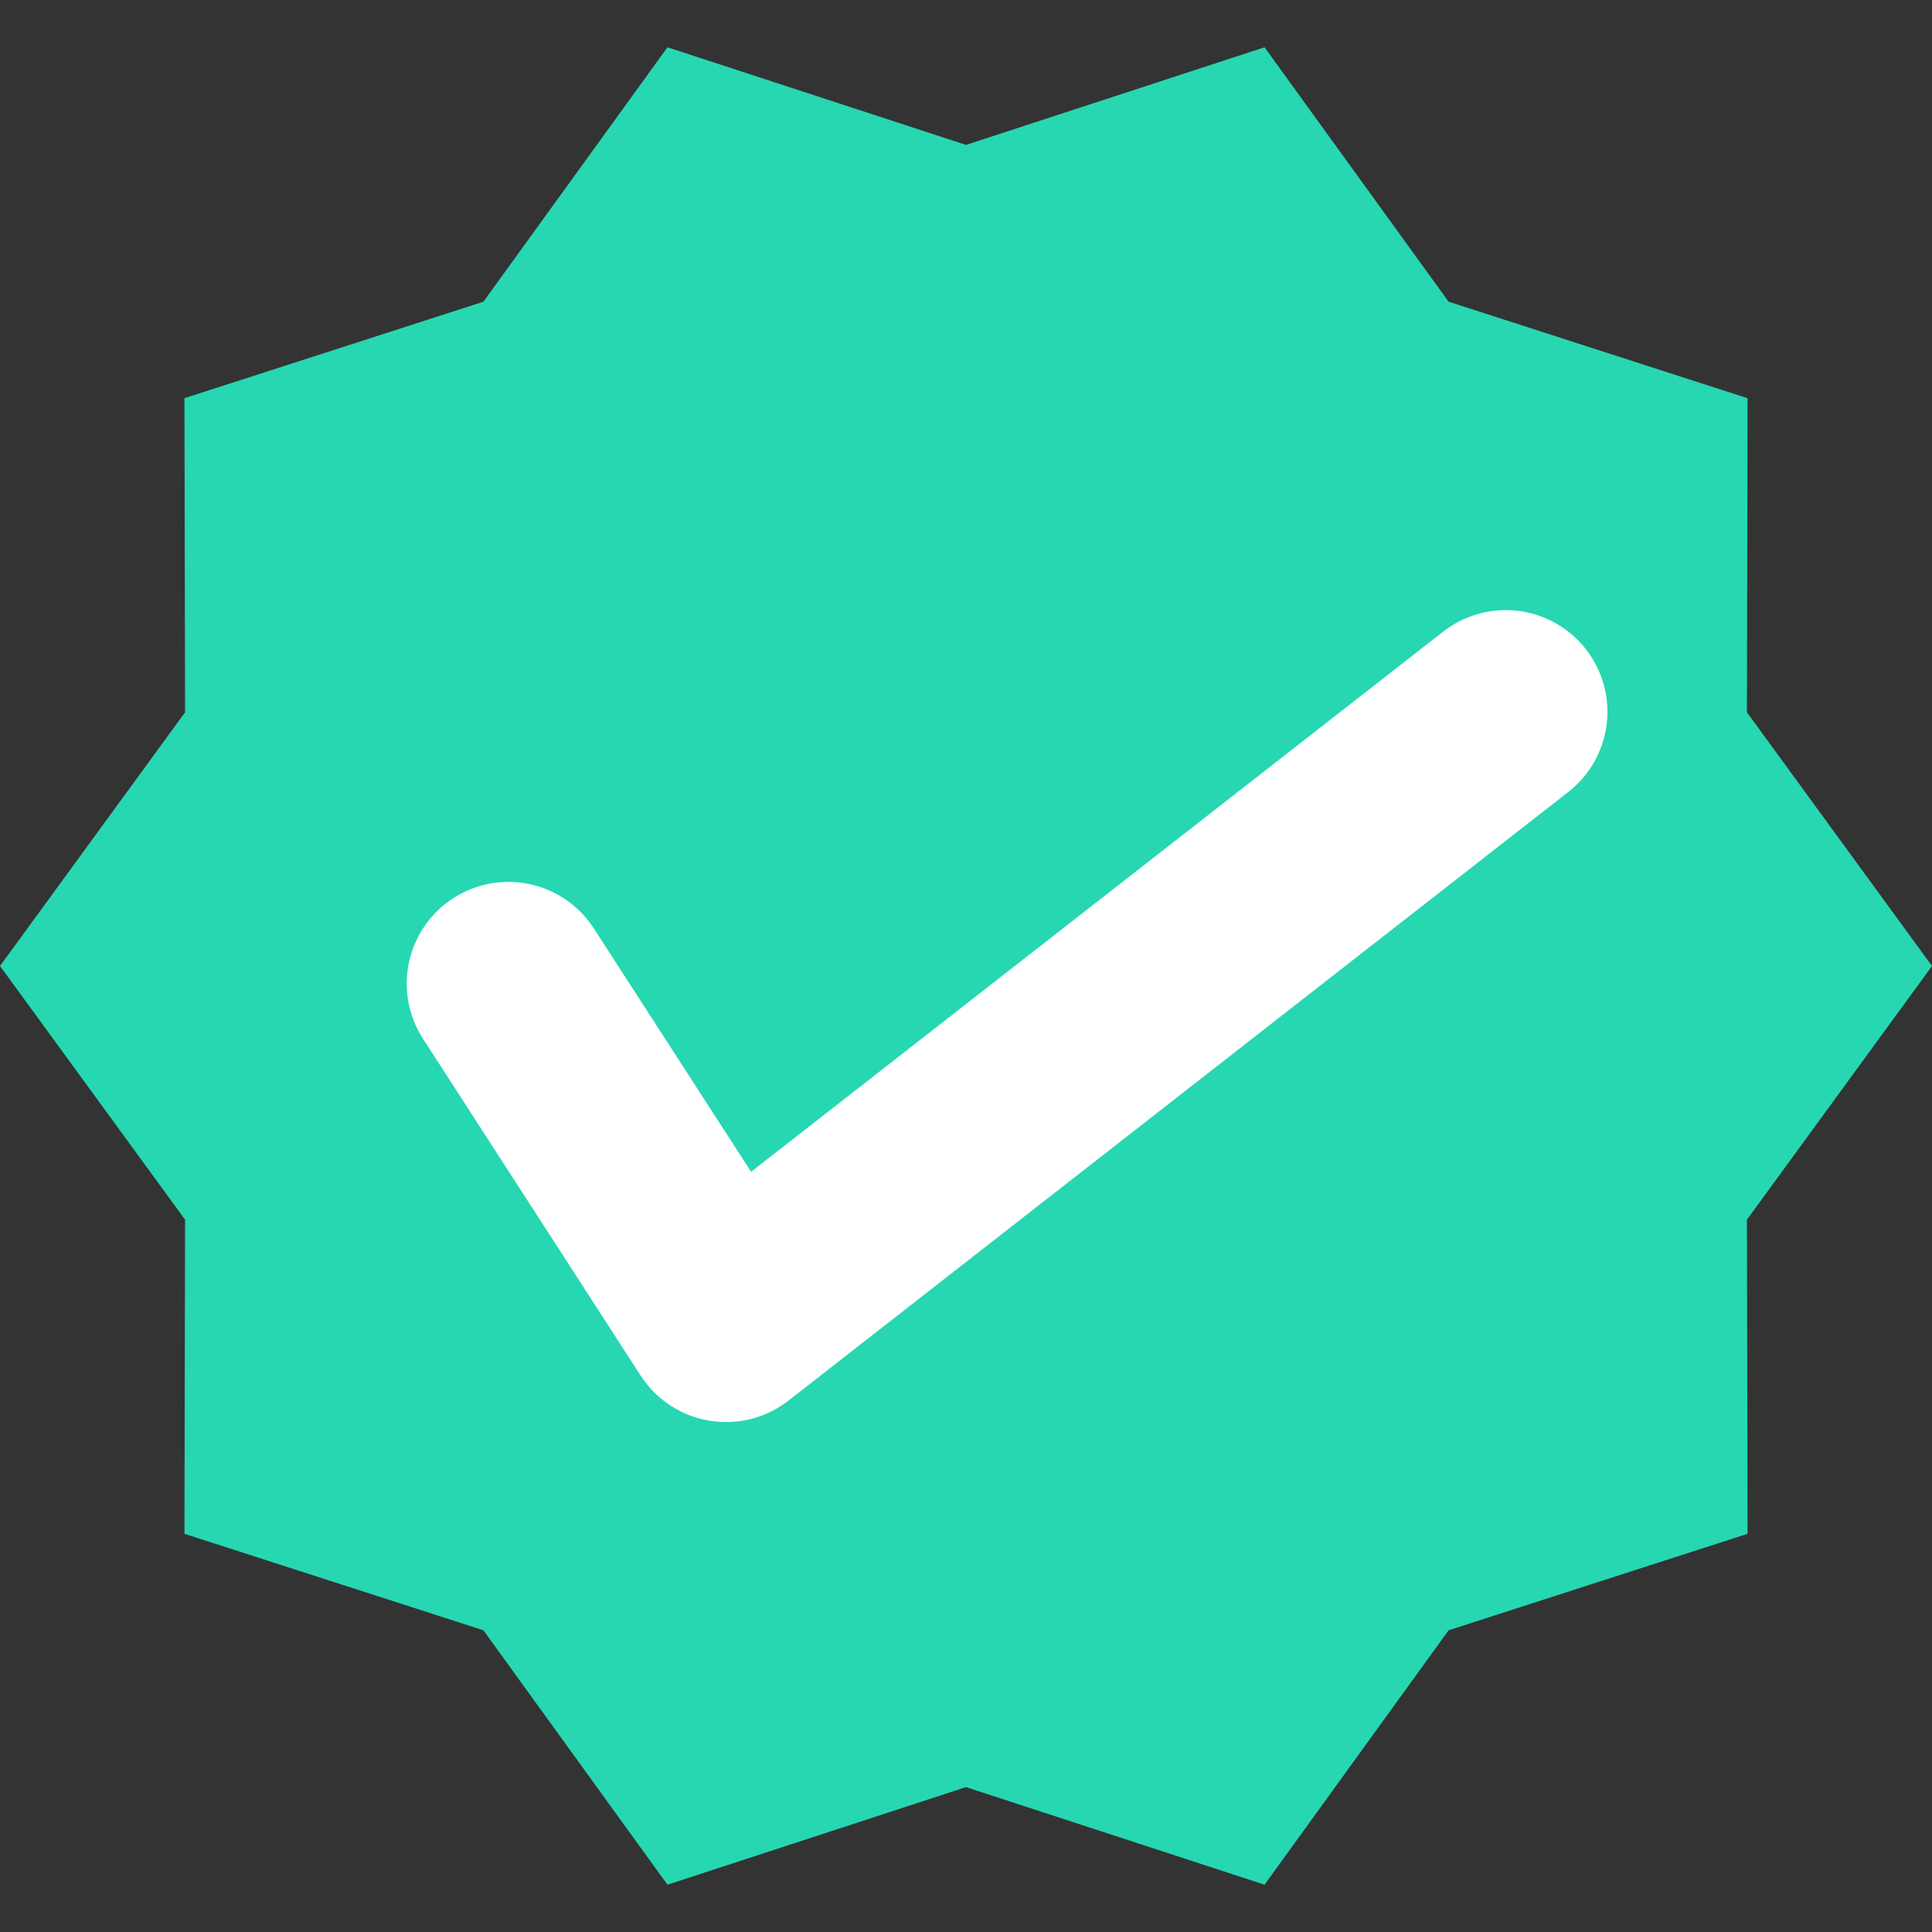 <?xml version="1.0" encoding="UTF-8"?>
<svg width="19px" height="19px" viewBox="0 0 19 19" version="1.1" xmlns="http://www.w3.org/2000/svg" xmlns:xlink="http://www.w3.org/1999/xlink">
    <rect x="0" y="0" width="19" height="19" fill="#333333" stroke="none"/>
    <title>icons/badge-sm</title>
    <g id="Symbols" stroke="none" stroke-width="1" fill="none" fill-rule="evenodd">
        <g id="blocks/featured-page" transform="translate(-16, -248)">
            <g id="Member-line" transform="translate(16, 248)">
                <g id="icons/badge-sm">
                    <g>
                        <polygon id="Star" fill="#26D7B2" fill-rule="nonzero" points="9.5 17.575 6.564 18.535 4.754 16.033 1.814 15.084 1.82 11.995 0 9.5 1.82 7.005 1.814 3.916 4.754 2.967 6.564 0.465 9.5 1.425 12.436 0.465 14.246 2.967 17.186 3.916 17.18 7.005 19 9.5 17.18 11.995 17.186 15.084 14.246 16.033 12.436 18.535"></polygon>
                        <polyline id="Path-3" stroke="#FFFFFF" stroke-width="2" stroke-linecap="round" stroke-linejoin="round" points="5 9.673 7.14 12.985 14.808 7"></polyline>
                    </g>
                </g>
            </g>
        </g>
    </g>
</svg>